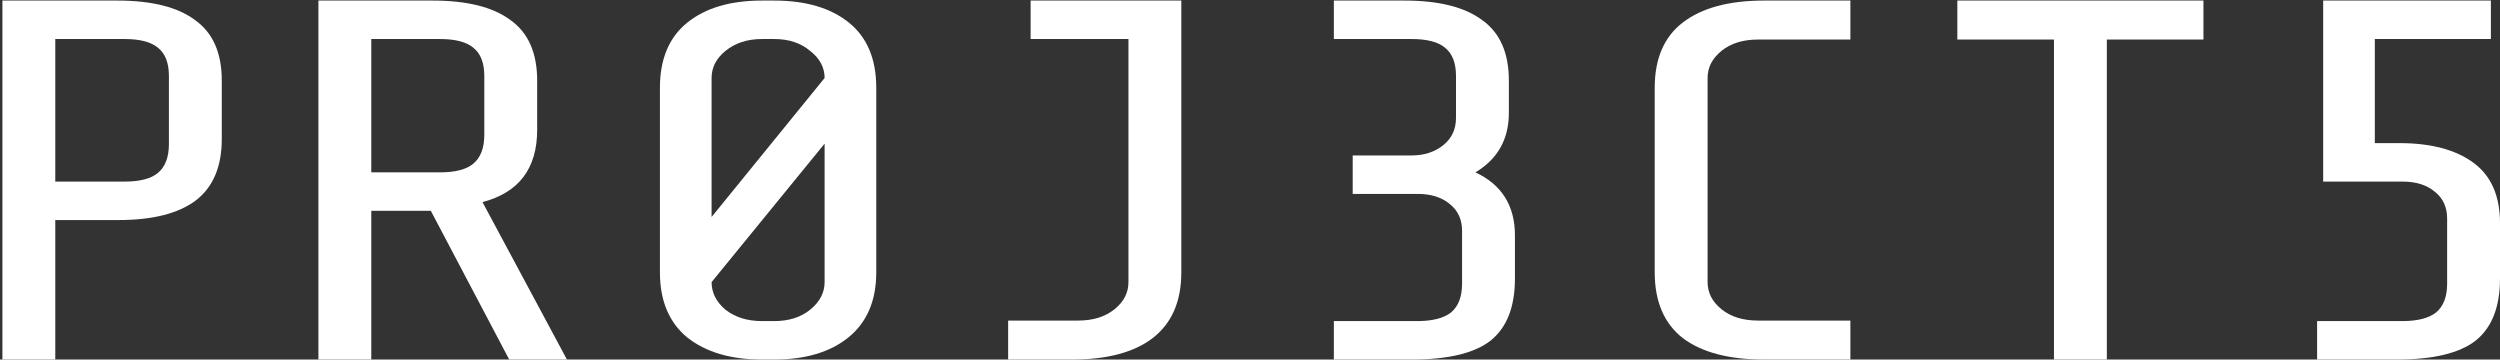 <svg width="445" height="64" viewBox="0 0 445 64" fill="none" xmlns="http://www.w3.org/2000/svg">
<rect x="0" y="0" width="445" height="64" fill="#333333" stroke="none"/>
<path d="M445 49.577C445 54.628 443.558 58.31 440.674 60.622C437.789 62.874 433.102 64 426.613 64H412.444V57.154H427.586C430.326 57.154 432.345 56.636 433.643 55.602C434.941 54.506 435.59 52.802 435.59 50.49V38.896C435.59 36.888 434.869 35.306 433.427 34.15C431.985 32.932 430.074 32.324 427.694 32.324H413.525V0.1H443.378V6.946H422.719V25.477H427.153C432.706 25.477 437.068 26.634 440.241 28.946C443.414 31.259 445 34.849 445 39.718V49.577Z" fill="white"/>
<path d="M365.606 64V7.038H348.408V0.1H392.213V7.038H375.016V64H365.606Z" fill="white"/>
<path d="M314.009 64C307.736 64 302.904 62.722 299.515 60.166C296.198 57.549 294.54 53.654 294.54 48.481V15.619C294.54 10.446 296.198 6.581 299.515 4.025C302.904 1.408 307.736 0.1 314.009 0.1H329.368V7.038H312.927C310.259 7.038 308.096 7.707 306.438 9.046C304.779 10.385 303.95 11.998 303.95 13.884V50.216C303.95 52.102 304.779 53.715 306.438 55.054C308.096 56.393 310.259 57.062 312.927 57.062H329.368V64H314.009Z" fill="white"/>
<path d="M269.659 49.577C269.659 54.628 268.217 58.31 265.332 60.622C262.448 62.874 257.761 64 251.272 64H237.427V57.154H252.245C254.985 57.154 257.004 56.636 258.302 55.602C259.6 54.506 260.249 52.802 260.249 50.49V41.087C260.249 39.079 259.528 37.497 258.086 36.34C256.643 35.123 254.733 34.515 252.353 34.515H240.78V27.668H251.272C253.507 27.668 255.382 27.06 256.896 25.843C258.41 24.625 259.167 23.013 259.167 21.004V13.519C259.167 11.206 258.518 9.533 257.22 8.498C255.995 7.464 254.012 6.946 251.272 6.946H237.427V0.1H249.974C256.103 0.1 260.718 1.256 263.818 3.569C266.991 5.821 268.577 9.411 268.577 14.341V20.092C268.577 24.778 266.594 28.307 262.628 30.681C267.315 32.872 269.659 36.614 269.659 41.909V49.577Z" fill="white"/>
<path d="M210.274 48.481C210.274 53.654 208.58 57.549 205.191 60.166C201.874 62.722 197.079 64 190.805 64H179.449V57.062H191.887C194.555 57.062 196.718 56.393 198.377 55.054C200.035 53.715 200.864 52.102 200.864 50.216V6.946H183.451V0.1H210.274V48.481Z" fill="white"/>
<path d="M155.974 48.481C155.974 53.533 154.315 57.397 150.998 60.075C147.753 62.692 143.355 64 137.803 64H135.639C130.087 64 125.652 62.692 122.336 60.075C119.091 57.397 117.468 53.533 117.468 48.481V15.619C117.468 10.507 119.091 6.642 122.336 4.025C125.58 1.408 130.015 0.1 135.639 0.1H137.803C143.427 0.1 147.861 1.408 151.106 4.025C154.351 6.642 155.974 10.507 155.974 15.619V48.481ZM146.78 13.884C146.78 11.998 145.915 10.385 144.184 9.046C142.526 7.646 140.398 6.946 137.803 6.946H135.639C133.043 6.946 130.88 7.646 129.15 9.046C127.491 10.385 126.662 11.998 126.662 13.884V38.623L146.78 13.884ZM126.662 50.216C126.662 52.102 127.491 53.746 129.15 55.145C130.88 56.484 133.043 57.154 135.639 57.154H137.803C140.398 57.154 142.526 56.484 144.184 55.145C145.915 53.746 146.78 52.102 146.78 50.216V25.569L126.662 50.216Z" fill="white"/>
<path d="M66.088 37.527V64H56.678V0.1H77.012C83.141 0.1 87.756 1.256 90.857 3.569C94.029 5.821 95.616 9.411 95.616 14.341V23.104C95.616 29.981 92.371 34.271 85.881 35.975L100.916 64H90.64L76.688 37.527H66.088ZM86.206 13.519C86.206 11.206 85.557 9.533 84.259 8.498C83.033 7.464 81.05 6.946 78.31 6.946H66.088V30.681H78.31C81.05 30.681 83.033 30.163 84.259 29.129C85.557 28.033 86.206 26.329 86.206 24.017V13.519Z" fill="white"/>
<path d="M39.476 24.747C39.476 29.677 37.926 33.328 34.825 35.701C31.724 38.014 27.146 39.17 21.089 39.17H9.84V64H0.43V0.1H20.872C27.002 0.1 31.616 1.256 34.717 3.569C37.89 5.821 39.476 9.411 39.476 14.341V24.747ZM30.066 13.519C30.066 11.206 29.417 9.533 28.119 8.498C26.893 7.464 24.91 6.946 22.17 6.946H9.84V32.324H22.17C24.91 32.324 26.893 31.807 28.119 30.772C29.417 29.677 30.066 27.973 30.066 25.66V13.519Z" fill="white"/>
</svg>
